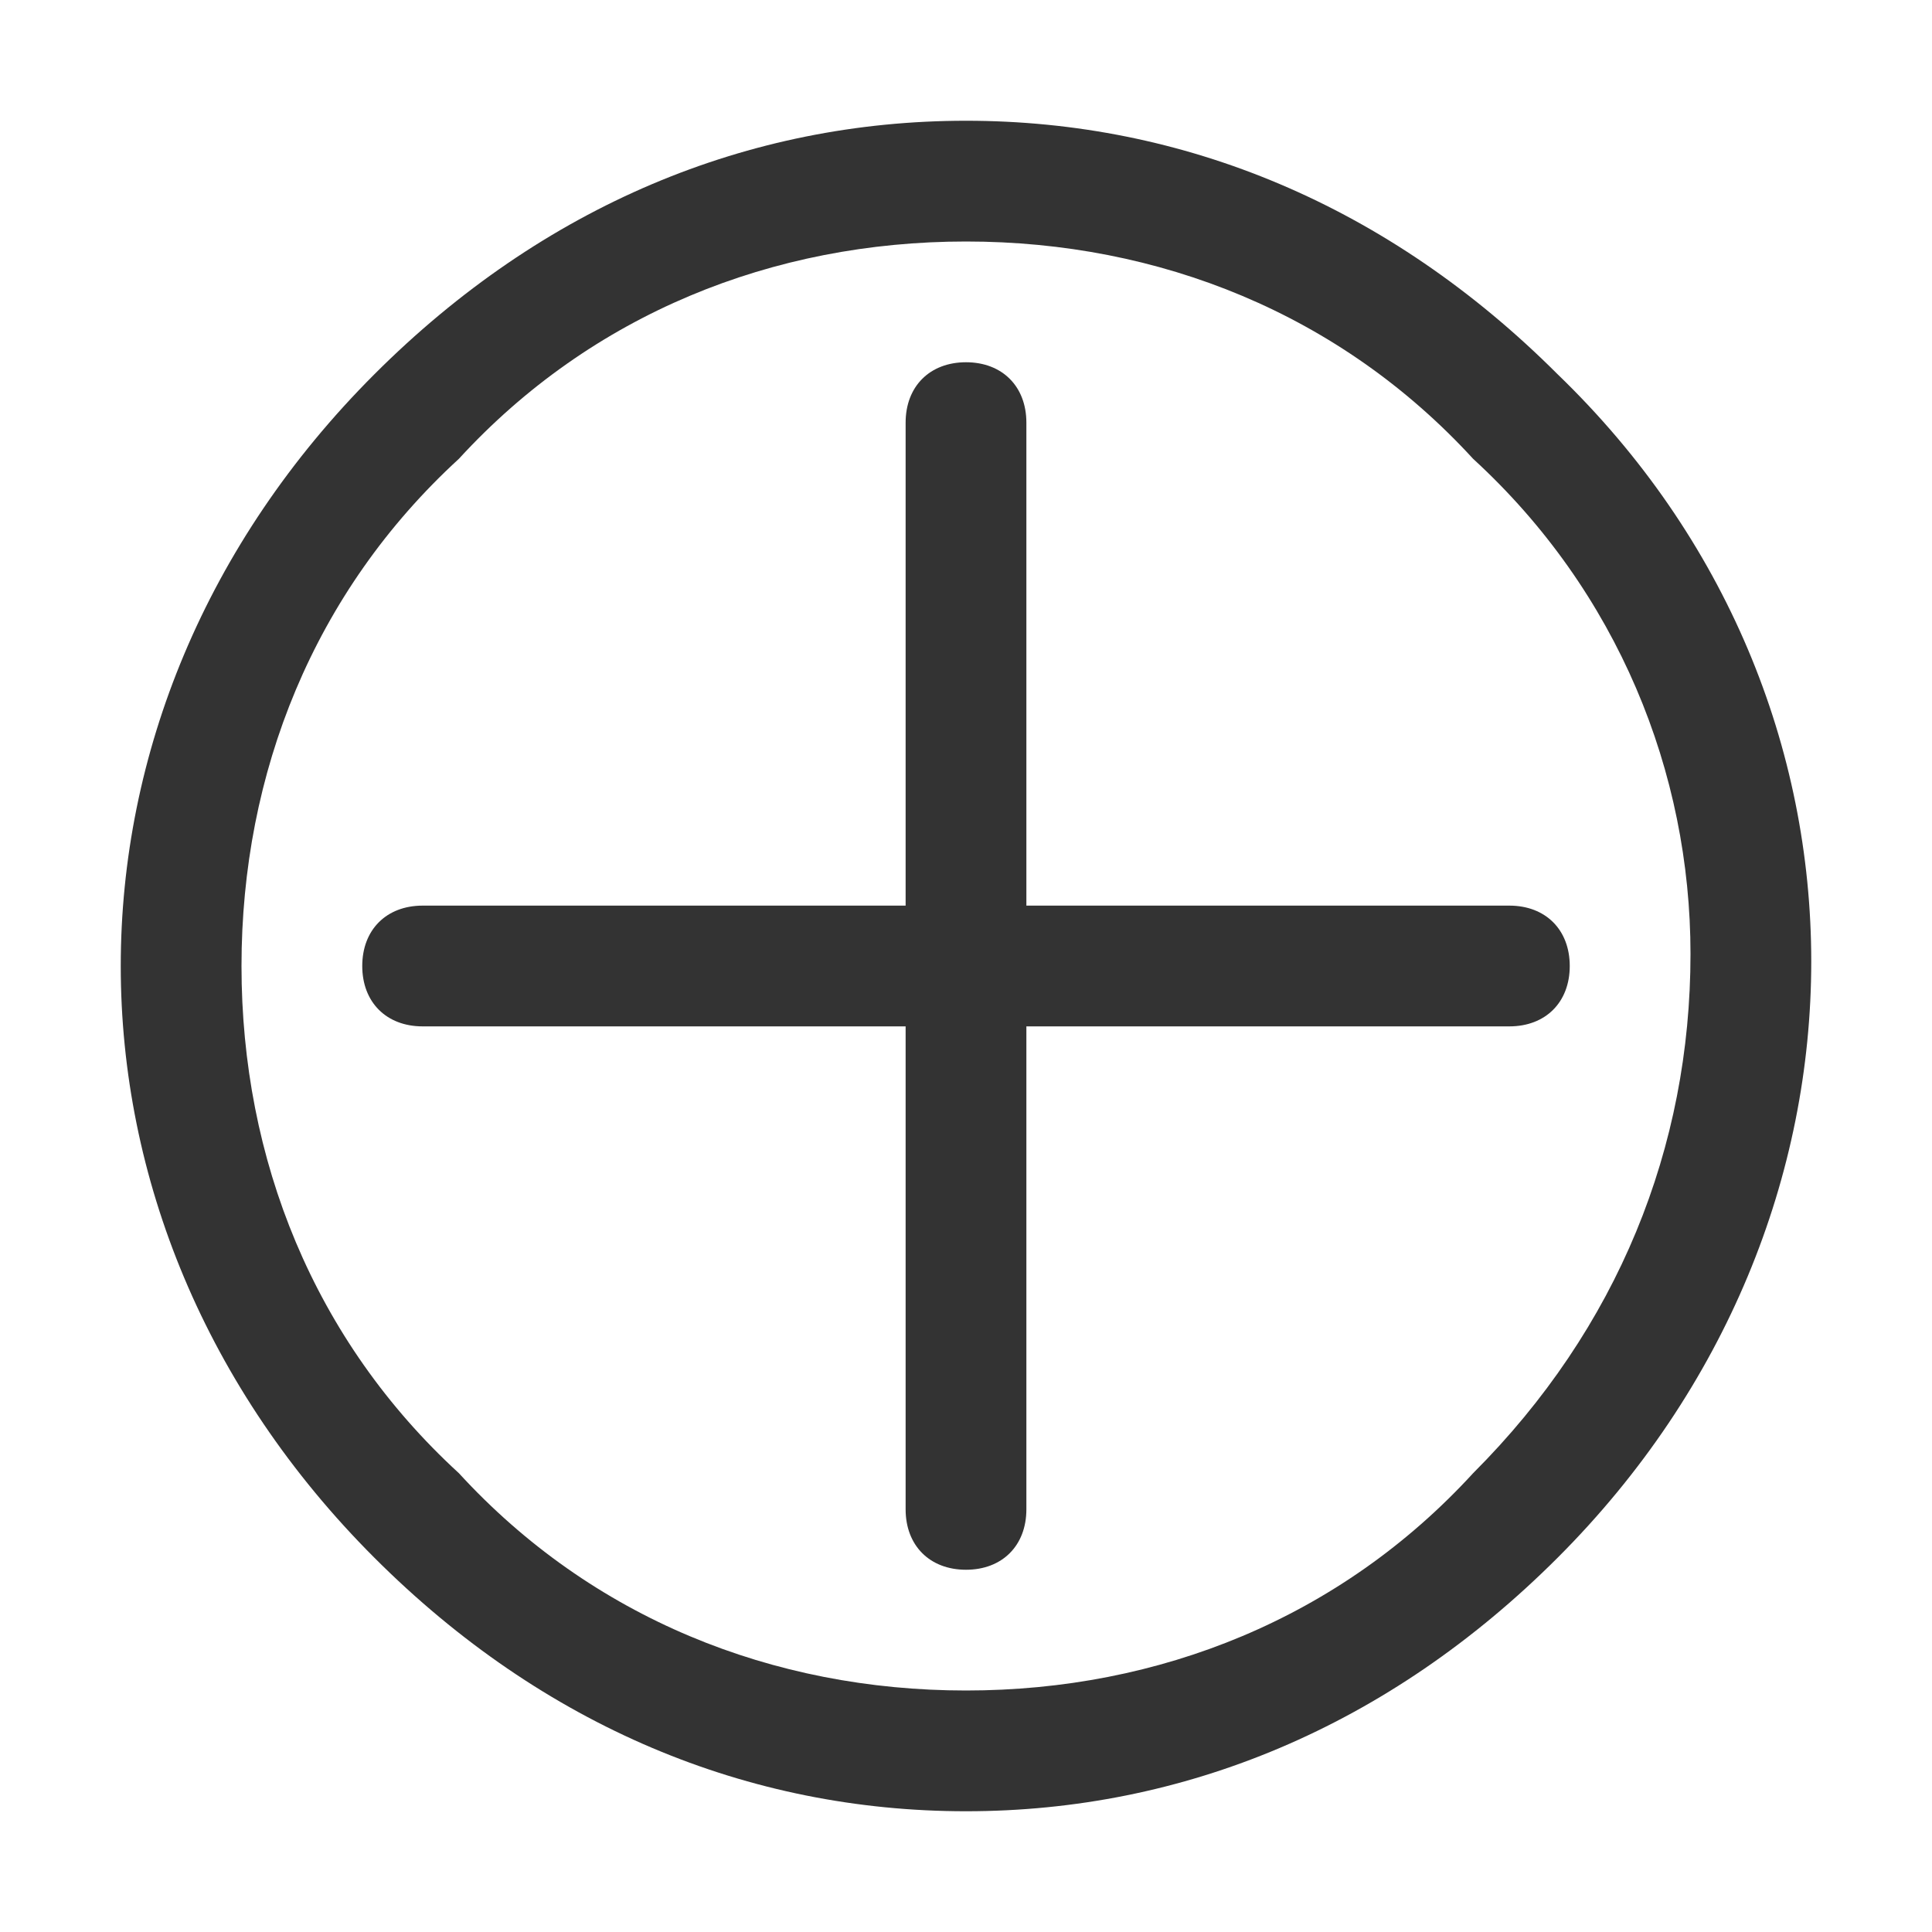 <?xml version="1.0" standalone="no"?><!DOCTYPE svg PUBLIC "-//W3C//DTD SVG 1.1//EN" "http://www.w3.org/Graphics/SVG/1.1/DTD/svg11.dtd"><svg t="1513234752662" class="icon" style="" viewBox="0 0 1024 1024" version="1.1" xmlns="http://www.w3.org/2000/svg" p-id="51212" xmlns:xlink="http://www.w3.org/1999/xlink" width="200" height="200"><defs><style type="text/css"></style></defs><path d="M512 128c102.4 0 198.4 38.4 268.8 115.2C857.6 313.6 896 409.6 896 505.6c0 102.4-38.4 198.4-115.2 275.2C710.4 857.6 614.4 896 512 896s-198.4-38.4-268.8-115.2C166.4 710.4 128 614.4 128 512s38.4-198.4 115.2-268.8C313.6 166.4 409.6 128 512 128m0-64c-115.2 0-224 44.8-313.6 134.4-179.2 179.2-179.2 448 0 627.2C288 915.2 396.8 960 512 960s224-44.8 313.6-134.4c179.2-179.2 179.2-454.4 0-627.2C736 108.8 627.2 64 512 64z" fill="#333333" p-id="51213"></path><path d="M800 544h-256v256c0 19.2-12.8 32-32 32s-32-12.8-32-32v-256h-256c-19.2 0-32-12.8-32-32s12.8-32 32-32h256v-256c0-19.2 12.8-32 32-32s32 12.8 32 32v256h256c19.2 0 32 12.8 32 32s-12.8 32-32 32z" fill="#333333" p-id="51214"></path></svg>